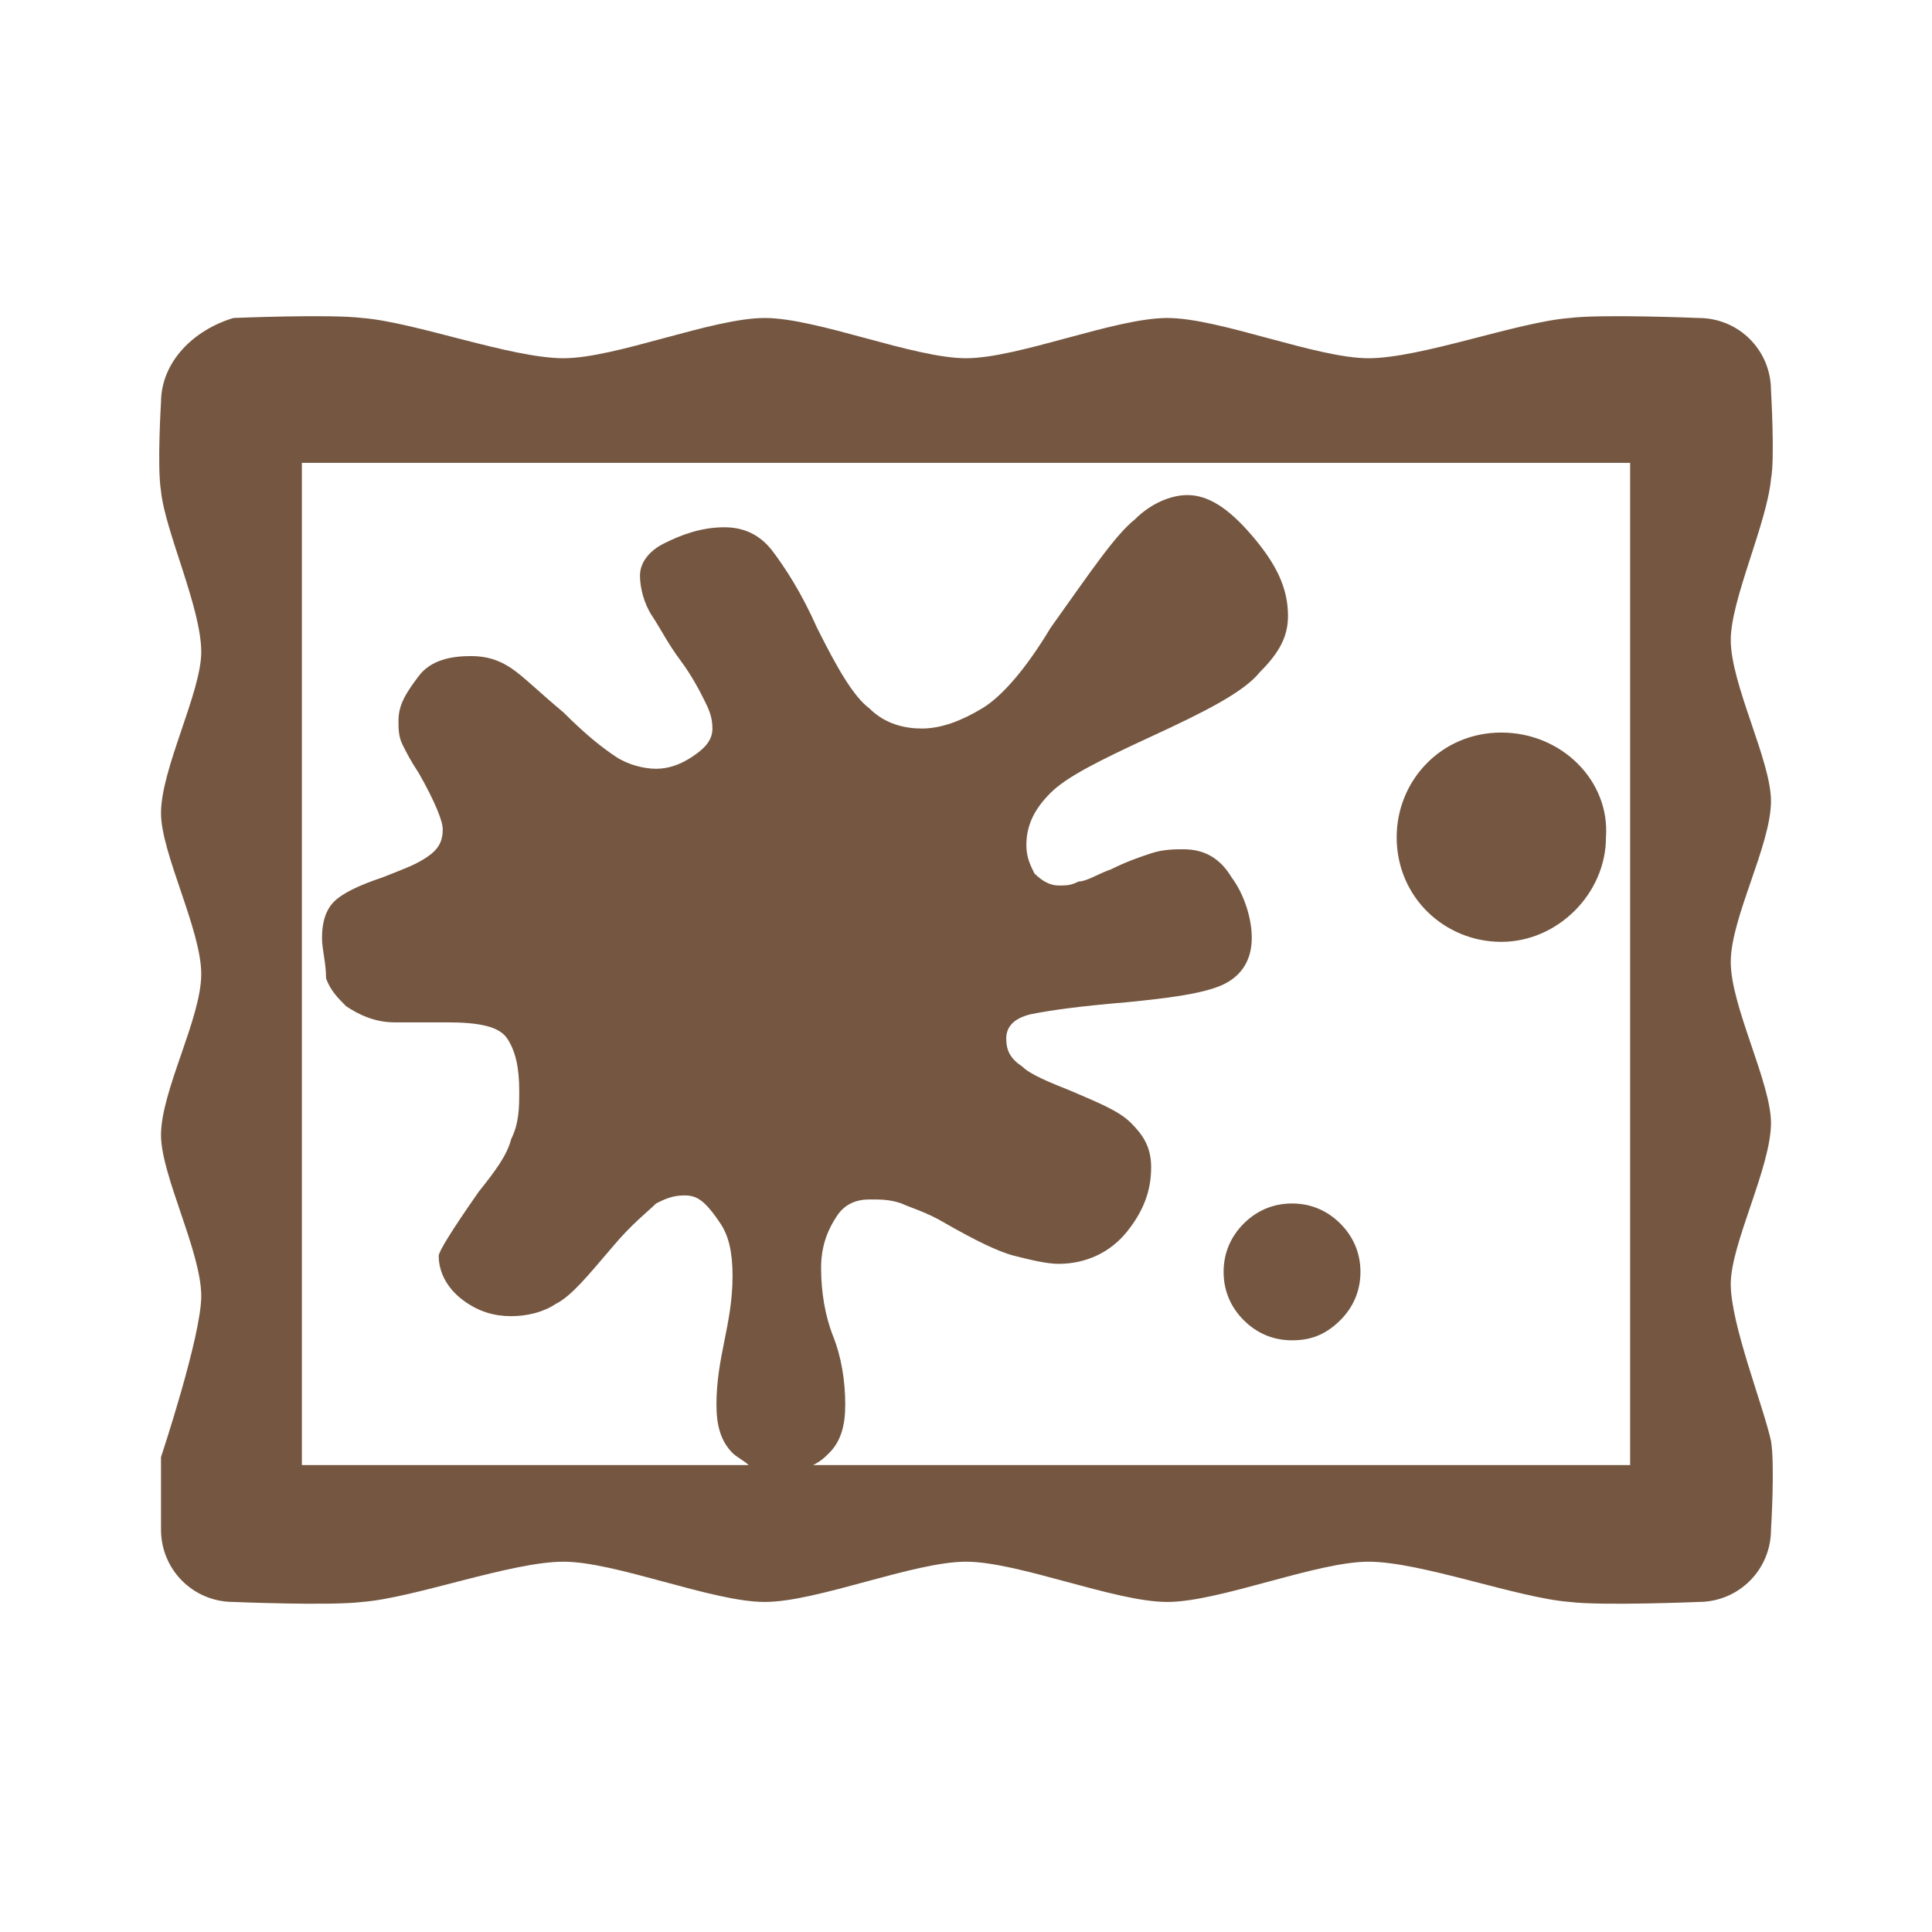 <?xml version="1.0" encoding="utf-8"?>
<!-- Generator: Adobe Illustrator 27.0.0, SVG Export Plug-In . SVG Version: 6.00 Build 0)  -->
<svg version="1.1" id="Layer_1" xmlns="http://www.w3.org/2000/svg" xmlns:xlink="http://www.w3.org/1999/xlink" x="0px" y="0px"
	 viewBox="0 0 48 48" style="enable-background:new 0 0 48 48;" xml:space="preserve">
<style type="text/css">
	.st0{fill:#755741;}
</style>
<path class="st0" d="M43,31.9c0-1,1-2.9,1-4c0-1-1-2.9-1-4s1-2.9,1-4c0-1-1-2.9-1-4c0-1,0.9-2.9,1-4c0.1-0.5,0-2.2,0-2.2
	c0-1-0.8-1.8-1.8-1.8c0,0-2.4-0.1-3.2,0c-1.3,0.1-3.7,1-5,1s-3.7-1-5-1s-3.7,1-5,1s-3.7-1-5-1s-3.7,1-5,1s-3.7-0.9-5-1
	c-0.8-0.1-3.2,0-3.2,0C4.8,8.2,4,9,4,10c0,0-0.1,1.6,0,2.2c0.1,1,1,2.9,1,4c0,1-1,2.9-1,4c0,1,1,2.9,1,4s-1,2.9-1,4c0,1,1,2.9,1,4
	c0,1-1,4-1,4V38c0,1,0.8,1.8,1.8,1.8c0,0,2.4,0.1,3.2,0c1.3-0.1,3.7-1,5-1s3.7,1,5,1s3.7-1,5-1s3.7,1,5,1s3.7-1,5-1s3.7,0.9,5,1
	c0.8,0.1,3.2,0,3.2,0c1,0,1.8-0.8,1.8-1.8c0,0,0.1-1.6,0-2.2C43.8,34.9,43,32.9,43,31.9z M40.5,36.4H20.2c0.2-0.1,0.3-0.2,0.4-0.3
	c0.3-0.3,0.4-0.7,0.4-1.2c0-0.6-0.1-1.2-0.3-1.7s-0.3-1.1-0.3-1.7s0.2-1,0.4-1.3s0.5-0.4,0.8-0.4s0.5,0,0.8,0.1
	c0.2,0.1,0.6,0.2,1.1,0.5c0.7,0.4,1.3,0.7,1.7,0.8c0.4,0.1,0.8,0.2,1.1,0.2c0.7,0,1.3-0.3,1.7-0.8s0.6-1,0.6-1.6
	c0-0.5-0.2-0.8-0.5-1.1c-0.3-0.3-0.8-0.5-1.5-0.8c-0.5-0.2-1-0.4-1.2-0.6c-0.3-0.2-0.4-0.4-0.4-0.7s0.2-0.5,0.6-0.6
	c0.5-0.1,1.2-0.2,2.4-0.3c1-0.1,1.8-0.2,2.3-0.4s0.8-0.6,0.8-1.2c0-0.5-0.2-1.1-0.5-1.5c-0.3-0.5-0.7-0.7-1.2-0.7
	c-0.2,0-0.5,0-0.8,0.1s-0.6,0.2-1,0.4c-0.3,0.1-0.6,0.3-0.8,0.3C26.6,22,26.5,22,26.3,22s-0.4-0.1-0.6-0.3c-0.1-0.2-0.2-0.4-0.2-0.7
	c0-0.5,0.2-0.9,0.6-1.3s1.2-0.8,2.5-1.4s2.3-1.1,2.7-1.6c0.5-0.5,0.7-0.9,0.7-1.4c0-0.7-0.3-1.3-0.9-2s-1.1-1-1.6-1
	c-0.4,0-0.9,0.2-1.3,0.6c-0.5,0.4-1.1,1.3-2.1,2.7c-0.6,1-1.2,1.7-1.7,2s-1,0.5-1.5,0.5c-0.4,0-0.9-0.1-1.3-0.5
	c-0.4-0.3-0.8-1-1.3-2c-0.4-0.9-0.8-1.5-1.1-1.9c-0.3-0.4-0.7-0.6-1.2-0.6c-0.6,0-1.1,0.2-1.5,0.4s-0.6,0.5-0.6,0.8s0.1,0.7,0.3,1
	s0.4,0.7,0.7,1.1c0.3,0.4,0.5,0.8,0.6,1s0.2,0.4,0.2,0.7c0,0.3-0.2,0.5-0.5,0.7s-0.6,0.3-0.9,0.3s-0.7-0.1-1-0.3s-0.7-0.5-1.3-1.1
	c-0.6-0.5-1-0.9-1.3-1.1s-0.6-0.3-1-0.3c-0.5,0-1,0.1-1.3,0.5s-0.5,0.7-0.5,1.1c0,0.2,0,0.4,0.1,0.6s0.2,0.4,0.4,0.7
	c0.4,0.7,0.6,1.2,0.6,1.4c0,0.3-0.1,0.5-0.4,0.7c-0.3,0.2-0.6,0.3-1.1,0.5c-0.6,0.2-1,0.4-1.2,0.6C8.1,22.6,8,22.9,8,23.3
	c0,0.3,0.1,0.6,0.1,1c0.1,0.3,0.3,0.5,0.5,0.7c0.3,0.2,0.7,0.4,1.2,0.4s0.9,0,1.3,0c0.8,0,1.3,0.1,1.5,0.4s0.3,0.7,0.3,1.3
	c0,0.4,0,0.8-0.2,1.2c-0.1,0.4-0.4,0.8-0.8,1.3c-0.7,1-1,1.5-1,1.6c0,0.4,0.2,0.8,0.6,1.1c0.4,0.3,0.8,0.4,1.2,0.4s0.8-0.1,1.1-0.3
	c0.4-0.2,0.8-0.7,1.4-1.4c0.5-0.6,0.9-0.9,1.1-1.1c0.2-0.1,0.4-0.2,0.7-0.2s0.5,0.1,0.9,0.7c0.2,0.3,0.3,0.7,0.3,1.3
	s-0.1,1.1-0.2,1.6s-0.2,1-0.2,1.6c0,0.5,0.1,0.9,0.4,1.2c0.1,0.1,0.3,0.2,0.4,0.3H7.5V11.5h33V36.4z M32.1,33.3
	c-0.5,0-0.9-0.2-1.2-0.5s-0.5-0.7-0.5-1.2s0.2-0.9,0.5-1.2c0.3-0.3,0.7-0.5,1.2-0.5s0.9,0.2,1.2,0.5s0.5,0.7,0.5,1.2
	s-0.2,0.9-0.5,1.2C32.9,33.2,32.5,33.3,32.1,33.3z M37.3,18.2c-1.5,0-2.6,1.2-2.6,2.6c0,1.5,1.2,2.6,2.6,2.6s2.6-1.2,2.6-2.6
	C40,19.4,38.8,18.2,37.3,18.2z"/>
</svg>
